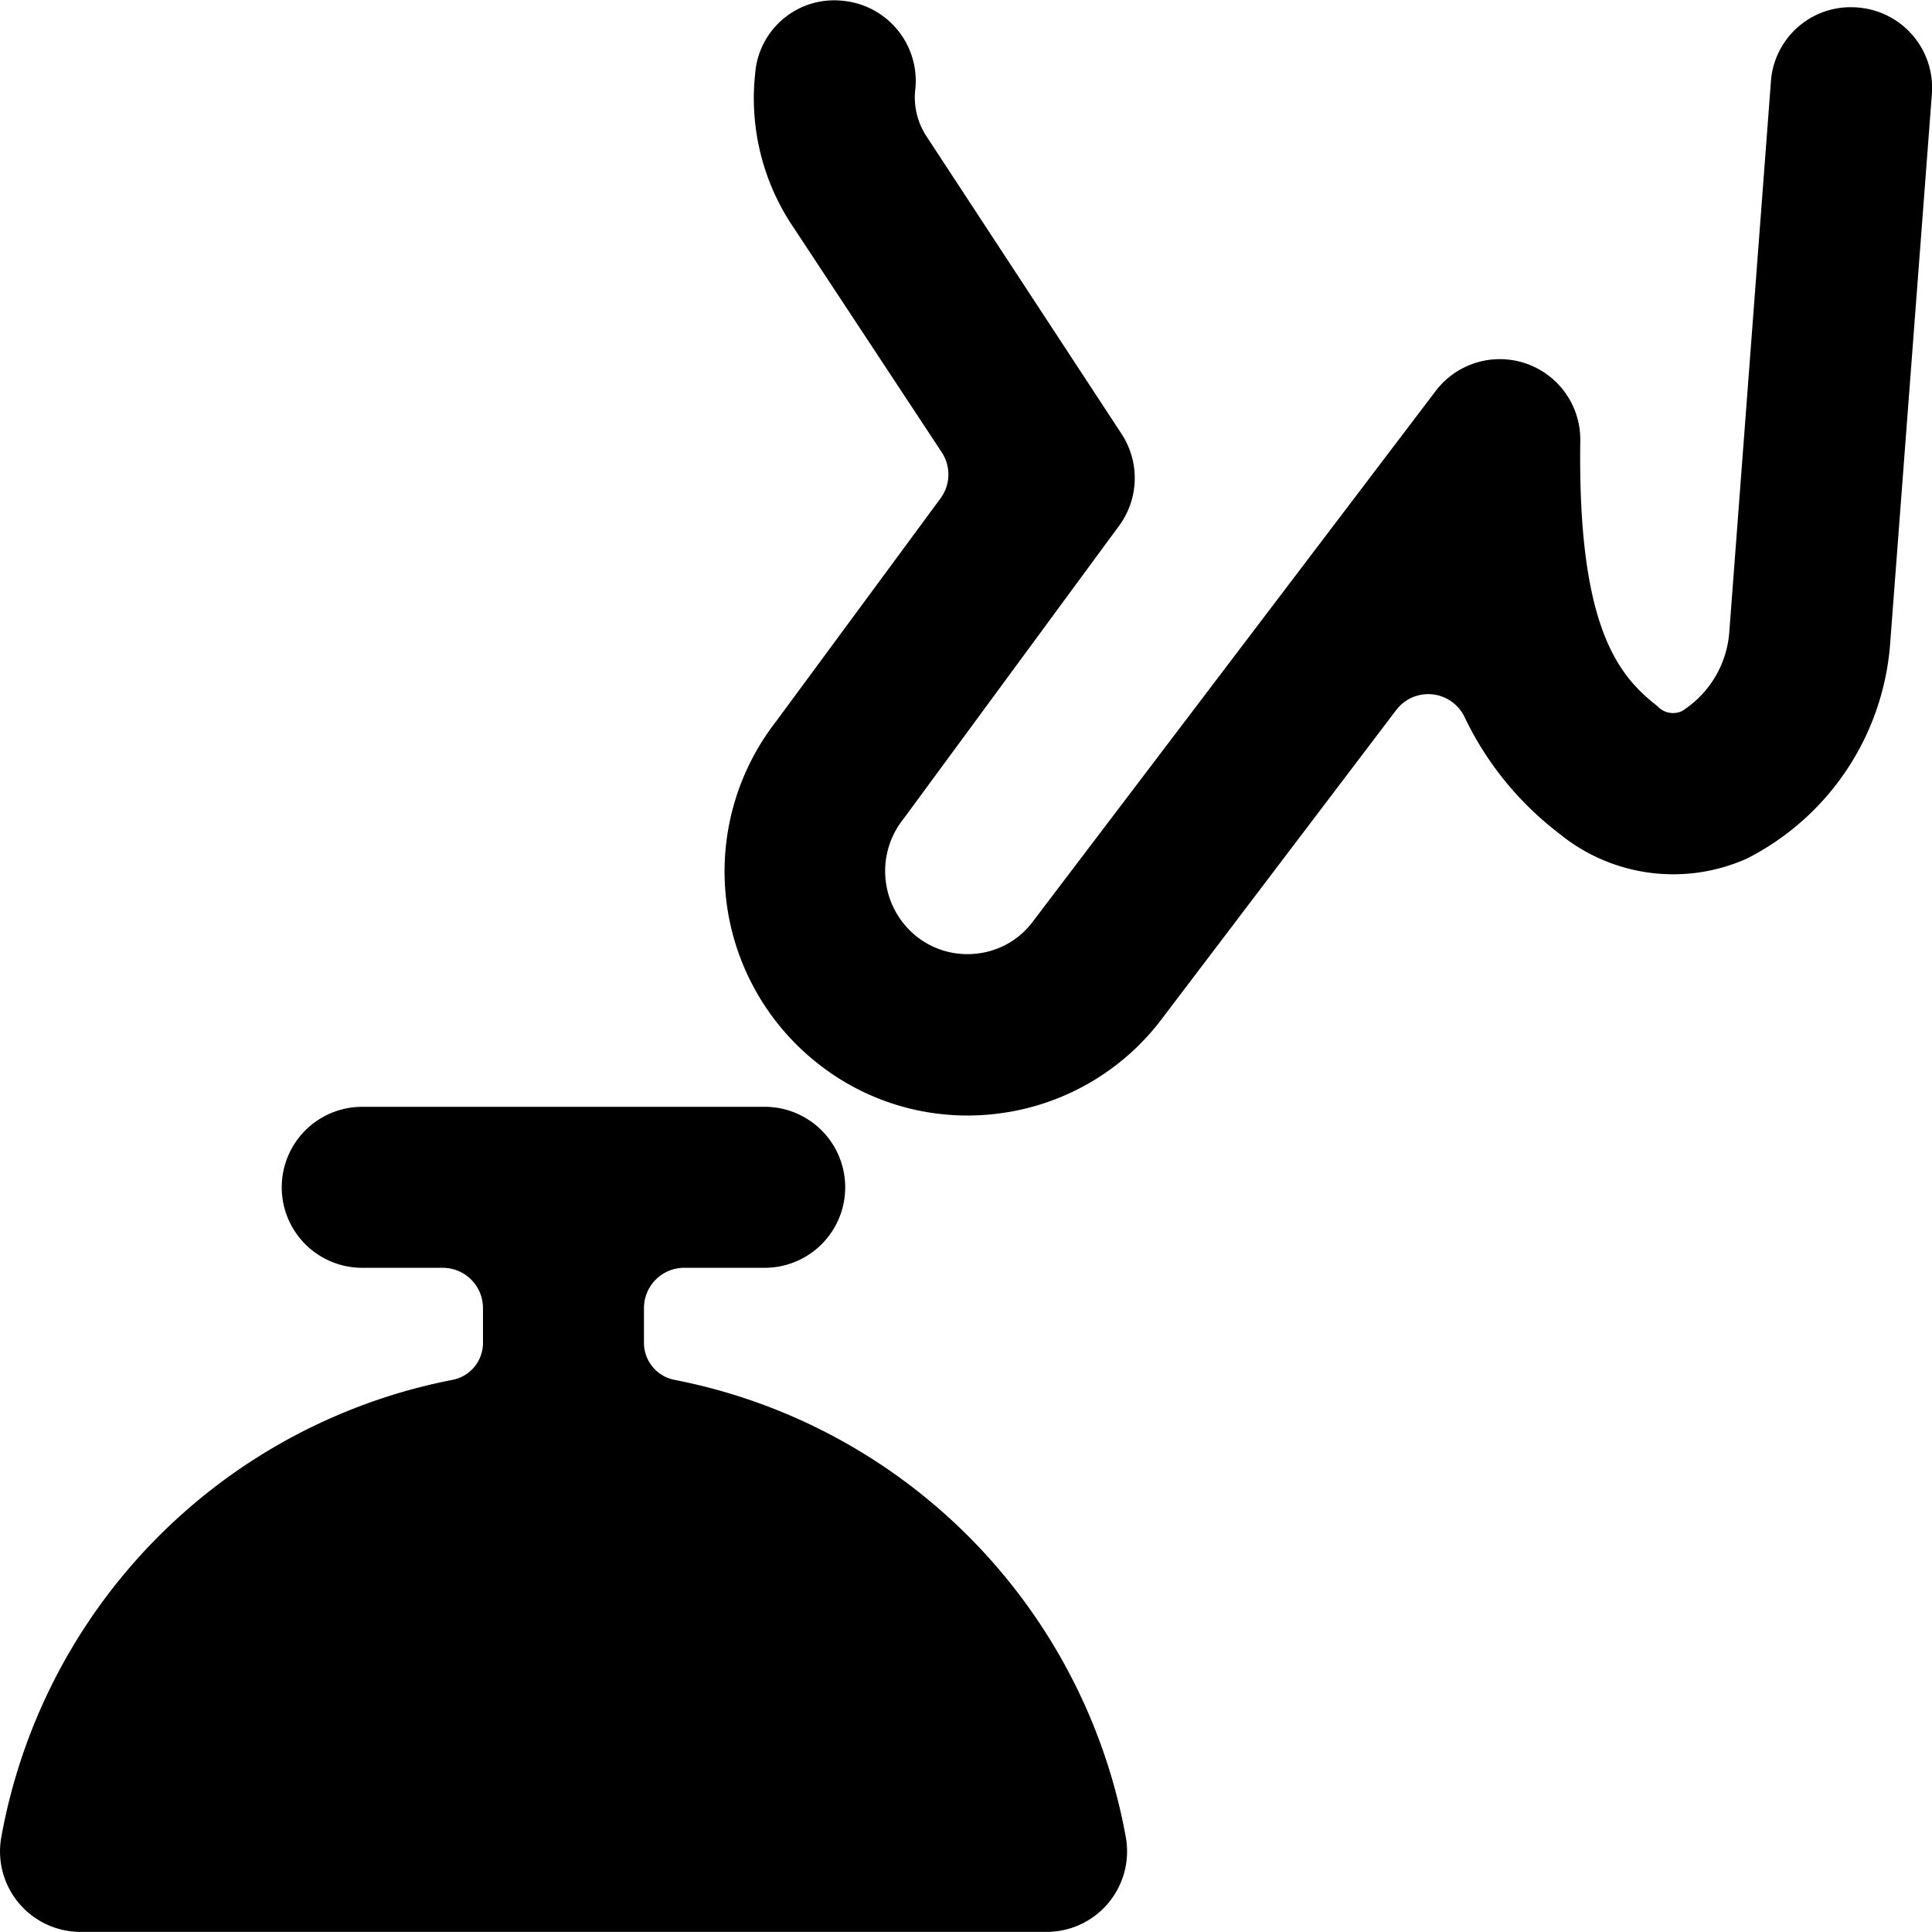 <svg xmlns="http://www.w3.org/2000/svg" version="1.1" xmlns:xlink="http://www.w3.org/1999/xlink" xmlns:svgjs="http://svgjs.com/svgjs" viewBox="0 0 140 140" width="140" height="140"><g transform="matrix(5.833,0,0,5.833,0,0)"><path d="M8.379,17.142A.469.469,0,0,1,8,16.683V16.25a.5.5,0,0,1,.5-.5h1a1,1,0,0,0,0-2h-5a1,1,0,0,0,0,2h1a.5.5,0,0,1,.5.5v.433a.467.467,0,0,1-.378.459A7.068,7.068,0,0,0,.014,22.835,1,1,0,0,0,1,24H13a1,1,0,0,0,.988-1.165A7.071,7.071,0,0,0,8.379,17.142Z" fill="#000000" stroke="none" stroke-linecap="round" stroke-linejoin="round" stroke-width="0"></path><path d="M23.075.093A.993.993,0,0,0,22,1.015l-.517,6.839a1.276,1.276,0,0,1-.586.979.262.262,0,0,1-.306-.06c-.482-.376-.992-.972-.959-3.291a1,1,0,0,0-1.8-.62l-5.011,6.6a1,1,0,0,1-.681.384,1.014,1.014,0,0,1-.749-.209,1.039,1.039,0,0,1-.164-1.468l2.676-3.638a1,1,0,0,0,.03-1.141L11.514,1.7a.88.88,0,0,1-.142-.6,1,1,0,0,0-.9-1.09.984.984,0,0,0-1.09.9,2.856,2.856,0,0,0,.47,1.907L11.7,5.62a.5.5,0,0,1-.015.57L9.64,8.964a3.035,3.035,0,0,0,.524,4.251,2.988,2.988,0,0,0,1.859.643,2.887,2.887,0,0,0,.36-.022,3.013,3.013,0,0,0,2.026-1.146l2.936-3.869a.5.5,0,0,1,.849.086,3.961,3.961,0,0,0,1.167,1.441,2.239,2.239,0,0,0,2.341.318A3.269,3.269,0,0,0,23.48,8.014L24,1.165A1,1,0,0,0,23.075.093Z" fill="#000000" stroke="none" stroke-linecap="round" stroke-linejoin="round" stroke-width="0"></path></g></svg>
